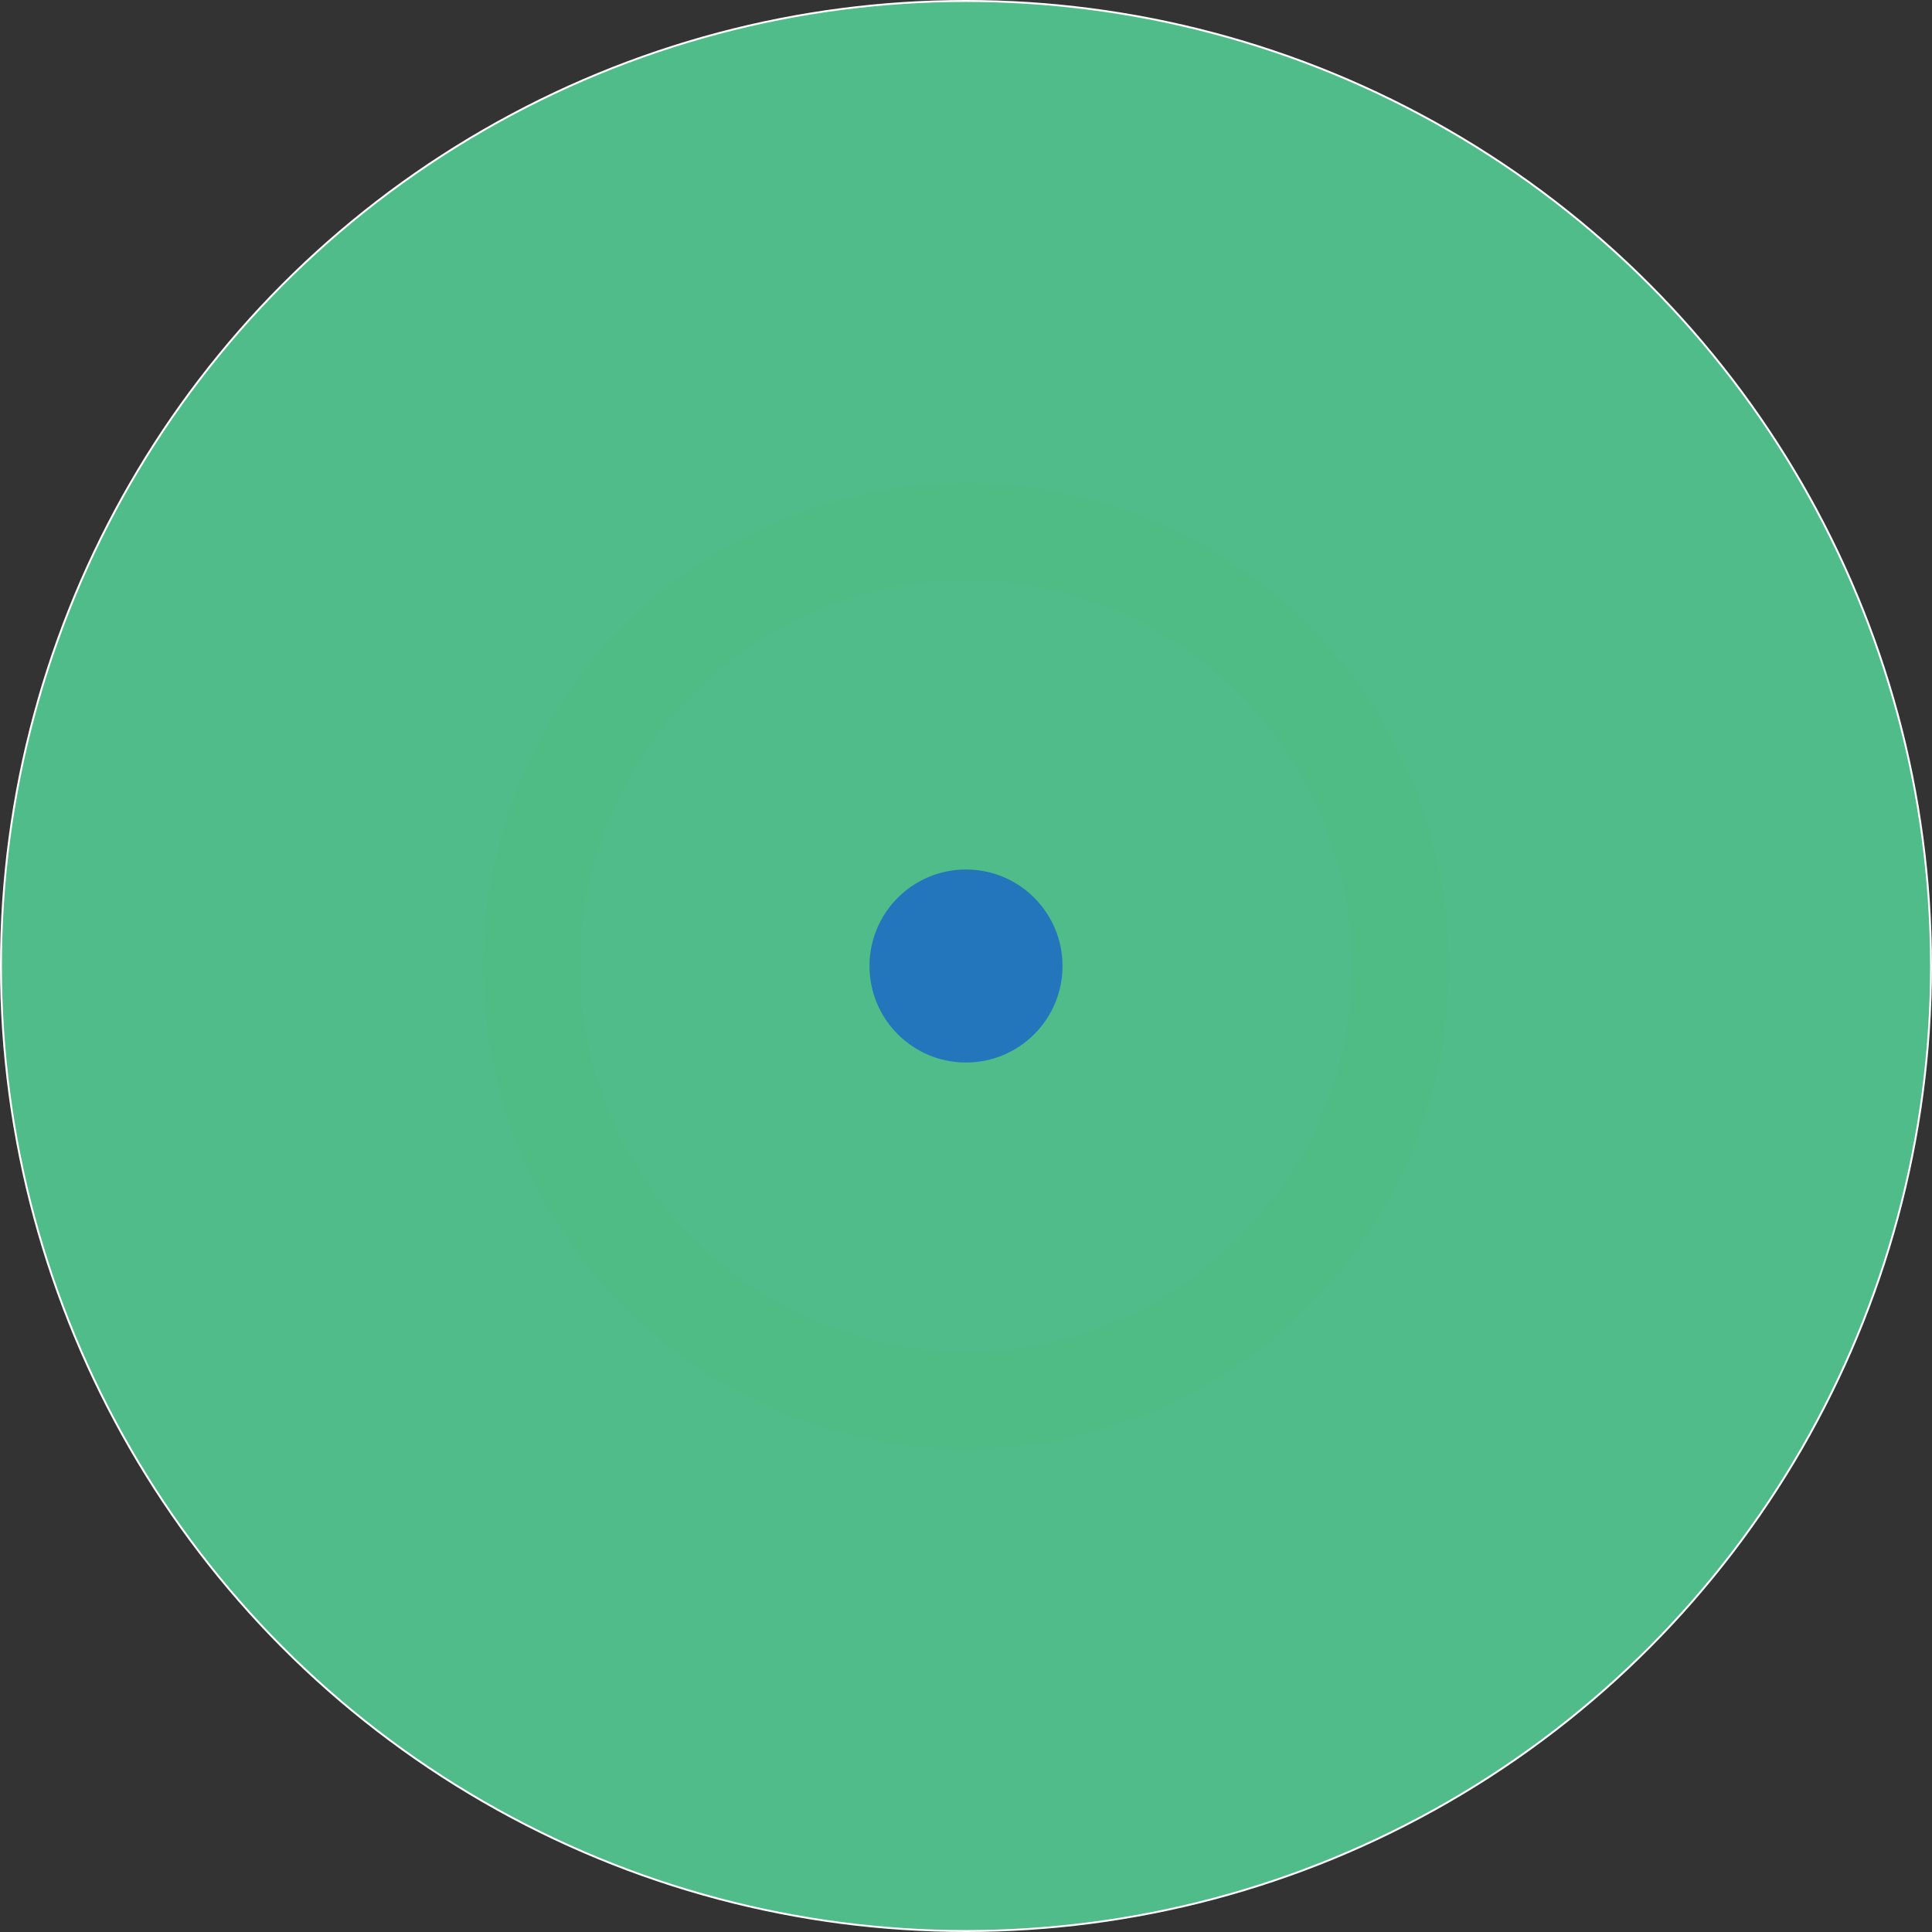 <svg id="Layer_1" data-name="Layer 1" xmlns="http://www.w3.org/2000/svg" viewBox="0 0 1001 1001"><rect x="0" y="0" width="1001" height="1001" fill="#333333" stroke="none"/><defs><style>.cls-1,.cls-2{fill:#4fbc89;}.cls-1{stroke:#fff;stroke-miterlimit:10;}.cls-3{fill:#4fbc85;}.cls-4{fill:#2376bc;}</style></defs><title>signal-strength-indicator-round-threshold18</title><circle class="cls-1" cx="500.5" cy="500.5" r="500"/><circle class="cls-2" cx="500.5" cy="500.5" r="450"/><circle class="cls-2" cx="500.5" cy="500.5" r="400"/><circle class="cls-2" cx="500.5" cy="500.5" r="350"/><circle class="cls-2" cx="500.5" cy="500.5" r="300"/><circle class="cls-3" cx="500.5" cy="500.5" r="250"/><circle class="cls-2" cx="500.5" cy="500.5" r="200"/><circle class="cls-2" cx="500.5" cy="500.5" r="150"/><circle class="cls-2" cx="500.5" cy="500.5" r="100"/><circle class="cls-4" cx="500.5" cy="500.5" r="50"/></svg>
